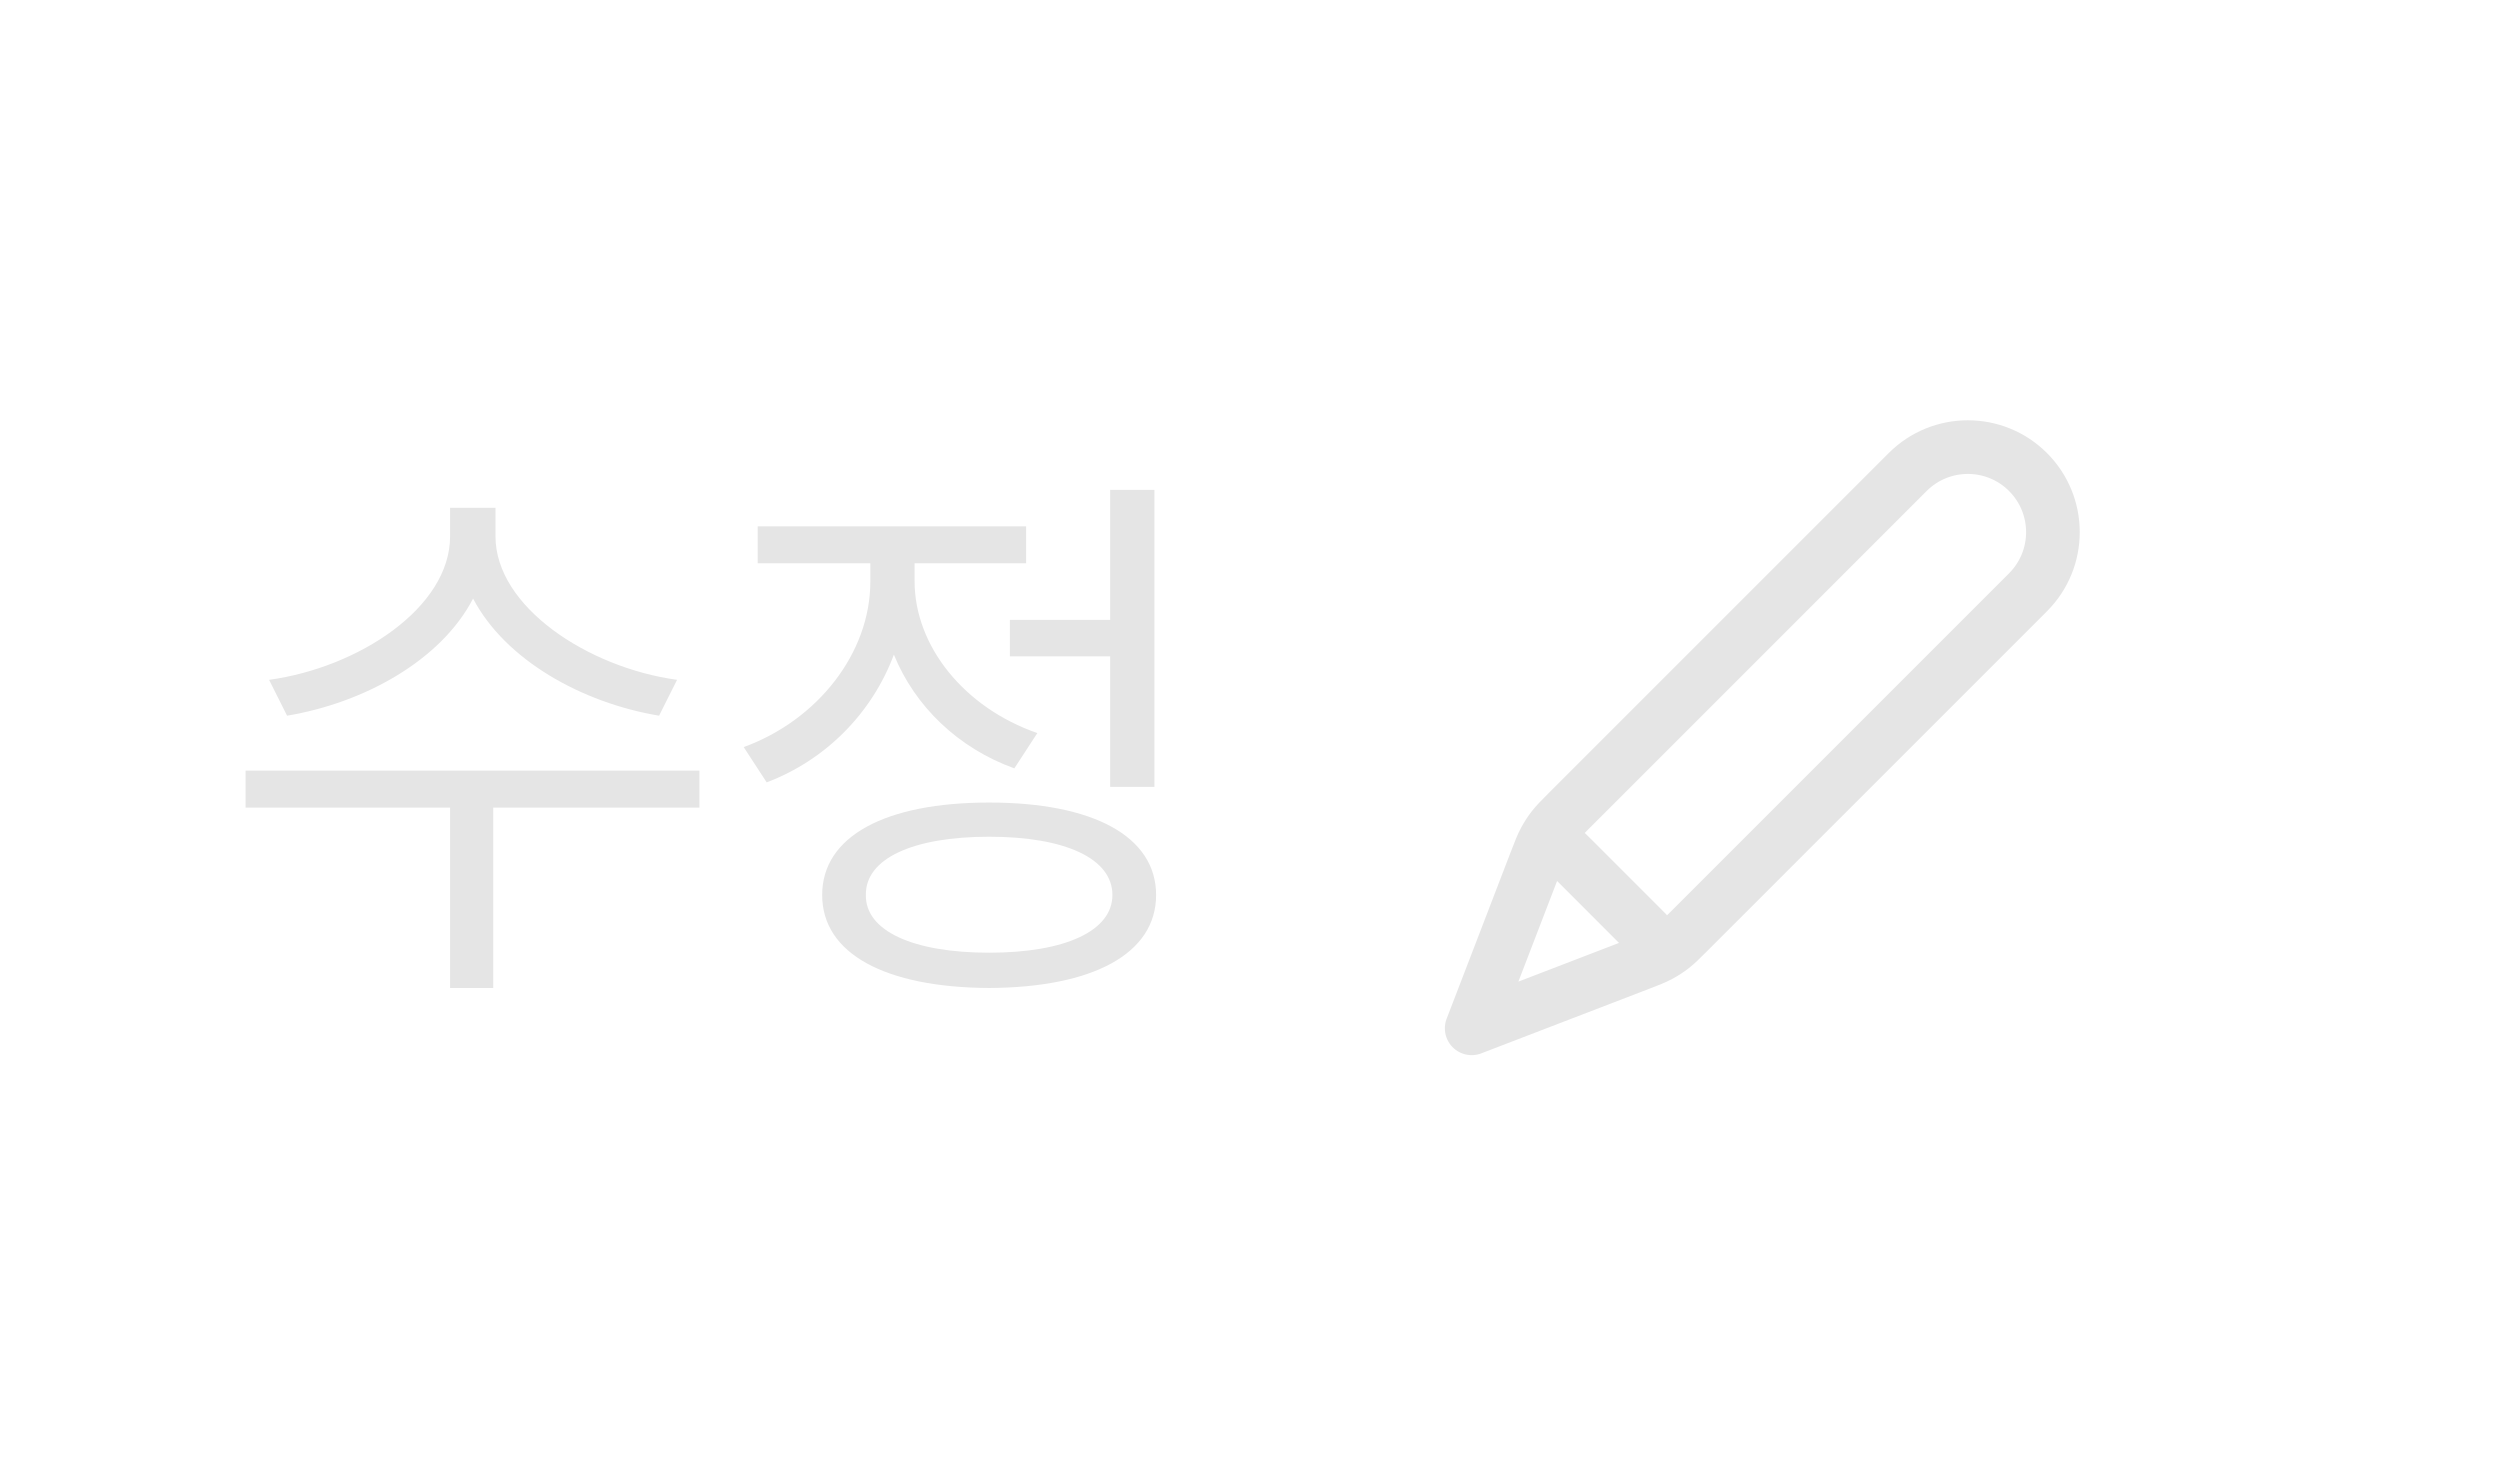 <svg width="61" height="36" viewBox="0 0 61 36" fill="none" xmlns="http://www.w3.org/2000/svg">
<path d="M12.09 13.088C12.09 14.797 14.332 16.287 16.52 16.588L16.082 17.463C14.195 17.148 12.329 16.102 11.543 14.605C10.764 16.109 8.891 17.148 7.004 17.463L6.566 16.588C8.754 16.287 10.982 14.824 10.982 13.088V12.391H12.09V13.088ZM17.066 18.803V19.705H12.035V24.107H10.982V19.705H5.992V18.803H17.066ZM28.168 11.953V19.199H27.088V16.014H24.641V15.125H27.088V11.953H28.168ZM24.135 19.582C26.664 19.582 28.209 20.402 28.209 21.838C28.209 23.273 26.664 24.094 24.135 24.107C21.605 24.094 20.061 23.273 20.061 21.838C20.061 20.402 21.605 19.582 24.135 19.582ZM24.135 20.416C22.275 20.416 21.113 20.949 21.127 21.838C21.113 22.713 22.275 23.246 24.135 23.246C25.994 23.246 27.143 22.713 27.143 21.838C27.143 20.949 25.994 20.416 24.135 20.416ZM22.316 14.182C22.316 15.768 23.533 17.271 25.311 17.887L24.75 18.748C23.383 18.256 22.323 17.237 21.811 15.973C21.277 17.401 20.149 18.543 18.707 19.09L18.146 18.229C19.951 17.572 21.236 15.932 21.236 14.195V13.744H18.488V12.842H25.037V13.744H22.316V14.182Z" fill="#E5E5E5"/>
<path d="M35.909 25.091L39.981 23.525C40.241 23.425 40.371 23.375 40.493 23.309C40.602 23.251 40.705 23.184 40.802 23.109C40.911 23.024 41.01 22.925 41.207 22.728L49.483 14.452C50.294 13.642 50.294 12.328 49.483 11.517C48.673 10.707 47.359 10.707 46.548 11.517L38.272 19.793C38.075 19.991 37.976 20.089 37.891 20.198C37.816 20.296 37.749 20.399 37.691 20.507C37.625 20.629 37.575 20.759 37.475 21.019L35.909 25.091ZM35.909 25.091L37.419 21.165C37.527 20.884 37.581 20.743 37.674 20.679C37.755 20.623 37.855 20.602 37.952 20.62C38.063 20.641 38.169 20.748 38.382 20.96L40.04 22.618C40.253 22.831 40.359 22.937 40.38 23.048C40.399 23.145 40.377 23.245 40.321 23.326C40.257 23.419 40.116 23.473 39.835 23.581L35.909 25.091Z" stroke="#E5E5E5" stroke-width="1.309" stroke-linecap="round" stroke-linejoin="round"/>
</svg>
